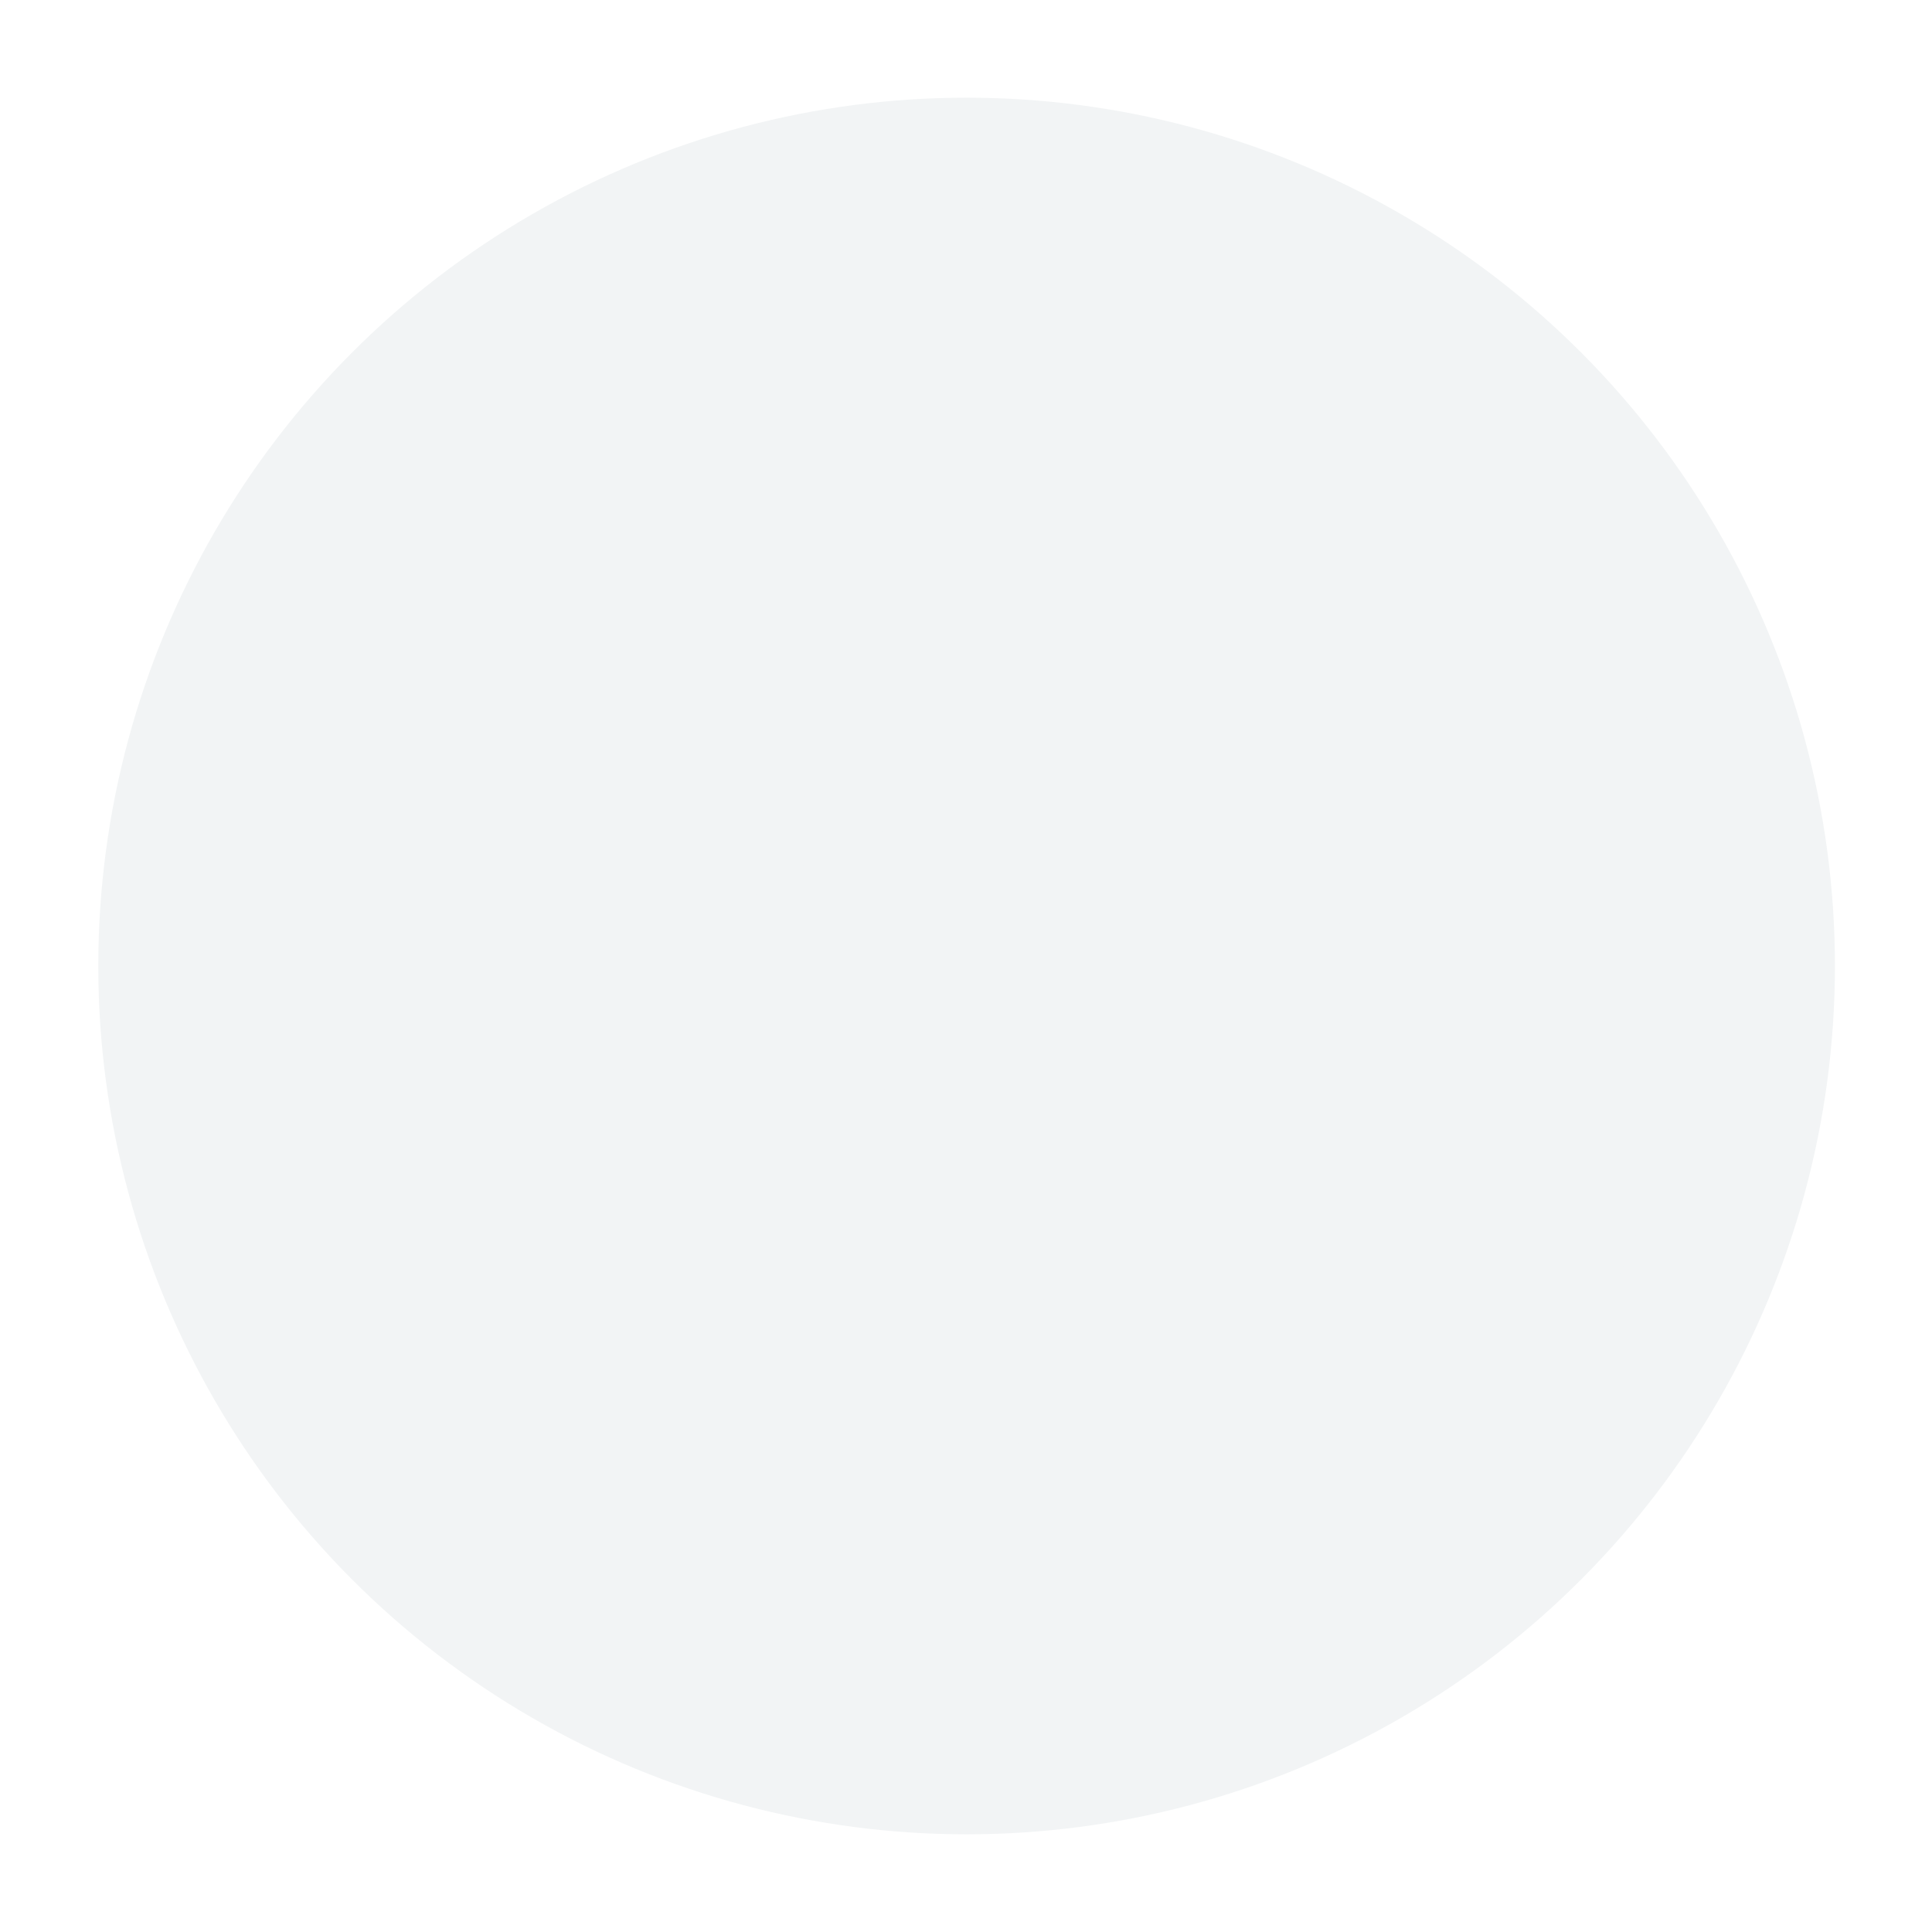 <svg width="445" height="445" viewBox="0 0 445 445" fill="none" xmlns="http://www.w3.org/2000/svg">
<g filter="url(#filter0_d_44_172)">
<circle cx="212.141" cy="212" r="200" fill="#F2F4F5"/>
</g>
<g filter="url(#filter1_i_44_172)">
<circle cx="212.141" cy="212" r="173.972" fill="#F2F4F5"/>
</g>
<g filter="url(#filter2_d_44_172)">
<path fill-rule="evenodd" clip-rule="evenodd" d="M168.719 162.417L182.992 176.69C188.802 182.499 188.802 191.917 182.992 197.727C177.183 203.535 167.765 203.535 161.956 197.727L122.289 158.06C116.48 152.251 116.48 142.833 122.289 137.023L161.956 97.357C167.765 91.548 177.183 91.548 182.992 97.357C188.802 103.166 188.802 112.584 182.992 118.393L168.719 132.667H212.141C266.909 132.667 311.308 177.065 311.308 231.833C311.308 286.601 266.909 331 212.141 331C157.373 331 112.974 286.601 112.974 231.833C112.974 223.618 119.634 216.958 127.849 216.958C136.064 216.958 142.724 223.618 142.724 231.833C142.724 270.171 173.803 301.25 212.141 301.25C250.479 301.25 281.558 270.171 281.558 231.833C281.558 193.496 250.479 162.417 212.141 162.417H168.719ZM222.058 192.167V231.833H241.891C247.368 231.833 251.808 236.273 251.808 241.75C251.808 247.227 247.368 251.667 241.891 251.667H212.141C206.664 251.667 202.224 247.227 202.224 241.75V192.167C202.224 186.69 206.664 182.25 212.141 182.25C217.618 182.25 222.058 186.69 222.058 192.167Z" fill="#F2F4F5"/>
</g>
<defs>
<filter id="filter0_d_44_172" x="0.941" y="0.8" width="443.4" height="443.4" filterUnits="userSpaceOnUse" color-interpolation-filters="sRGB">
<feFlood flood-opacity="0" result="BackgroundImageFix"/>
<feColorMatrix in="SourceAlpha" type="matrix" values="0 0 0 0 0 0 0 0 0 0 0 0 0 0 0 0 0 0 127 0" result="hardAlpha"/>
<feOffset dx="10.5" dy="10.5"/>
<feGaussianBlur stdDeviation="10.85"/>
<feComposite in2="hardAlpha" operator="out"/>
<feColorMatrix type="matrix" values="0 0 0 0 0 0 0 0 0 0 0 0 0 0 0 0 0 0 0.25 0"/>
<feBlend mode="normal" in2="BackgroundImageFix" result="effect1_dropShadow_44_172"/>
<feBlend mode="normal" in="SourceGraphic" in2="effect1_dropShadow_44_172" result="shape"/>
</filter>
<filter id="filter1_i_44_172" x="38.169" y="38.028" width="350.444" height="357.444" filterUnits="userSpaceOnUse" color-interpolation-filters="sRGB">
<feFlood flood-opacity="0" result="BackgroundImageFix"/>
<feBlend mode="normal" in="SourceGraphic" in2="BackgroundImageFix" result="shape"/>
<feColorMatrix in="SourceAlpha" type="matrix" values="0 0 0 0 0 0 0 0 0 0 0 0 0 0 0 0 0 0 127 0" result="hardAlpha"/>
<feOffset dx="2.5" dy="9.5"/>
<feGaussianBlur stdDeviation="16.45"/>
<feComposite in2="hardAlpha" operator="arithmetic" k2="-1" k3="1"/>
<feColorMatrix type="matrix" values="0 0 0 0 0 0 0 0 0 0 0 0 0 0 0 0 0 0 0.25 0"/>
<feBlend mode="normal" in2="shape" result="effect1_innerShadow_44_172"/>
</filter>
<filter id="filter2_d_44_172" x="74.374" y="58.4" width="275.533" height="315.2" filterUnits="userSpaceOnUse" color-interpolation-filters="sRGB">
<feFlood flood-opacity="0" result="BackgroundImageFix"/>
<feColorMatrix in="SourceAlpha" type="matrix" values="0 0 0 0 0 0 0 0 0 0 0 0 0 0 0 0 0 0 127 0" result="hardAlpha"/>
<feOffset dy="4"/>
<feGaussianBlur stdDeviation="19.3"/>
<feComposite in2="hardAlpha" operator="out"/>
<feColorMatrix type="matrix" values="0 0 0 0 0 0 0 0 0 0 0 0 0 0 0 0 0 0 0.25 0"/>
<feBlend mode="normal" in2="BackgroundImageFix" result="effect1_dropShadow_44_172"/>
<feBlend mode="normal" in="SourceGraphic" in2="effect1_dropShadow_44_172" result="shape"/>
</filter>
</defs>
</svg>
